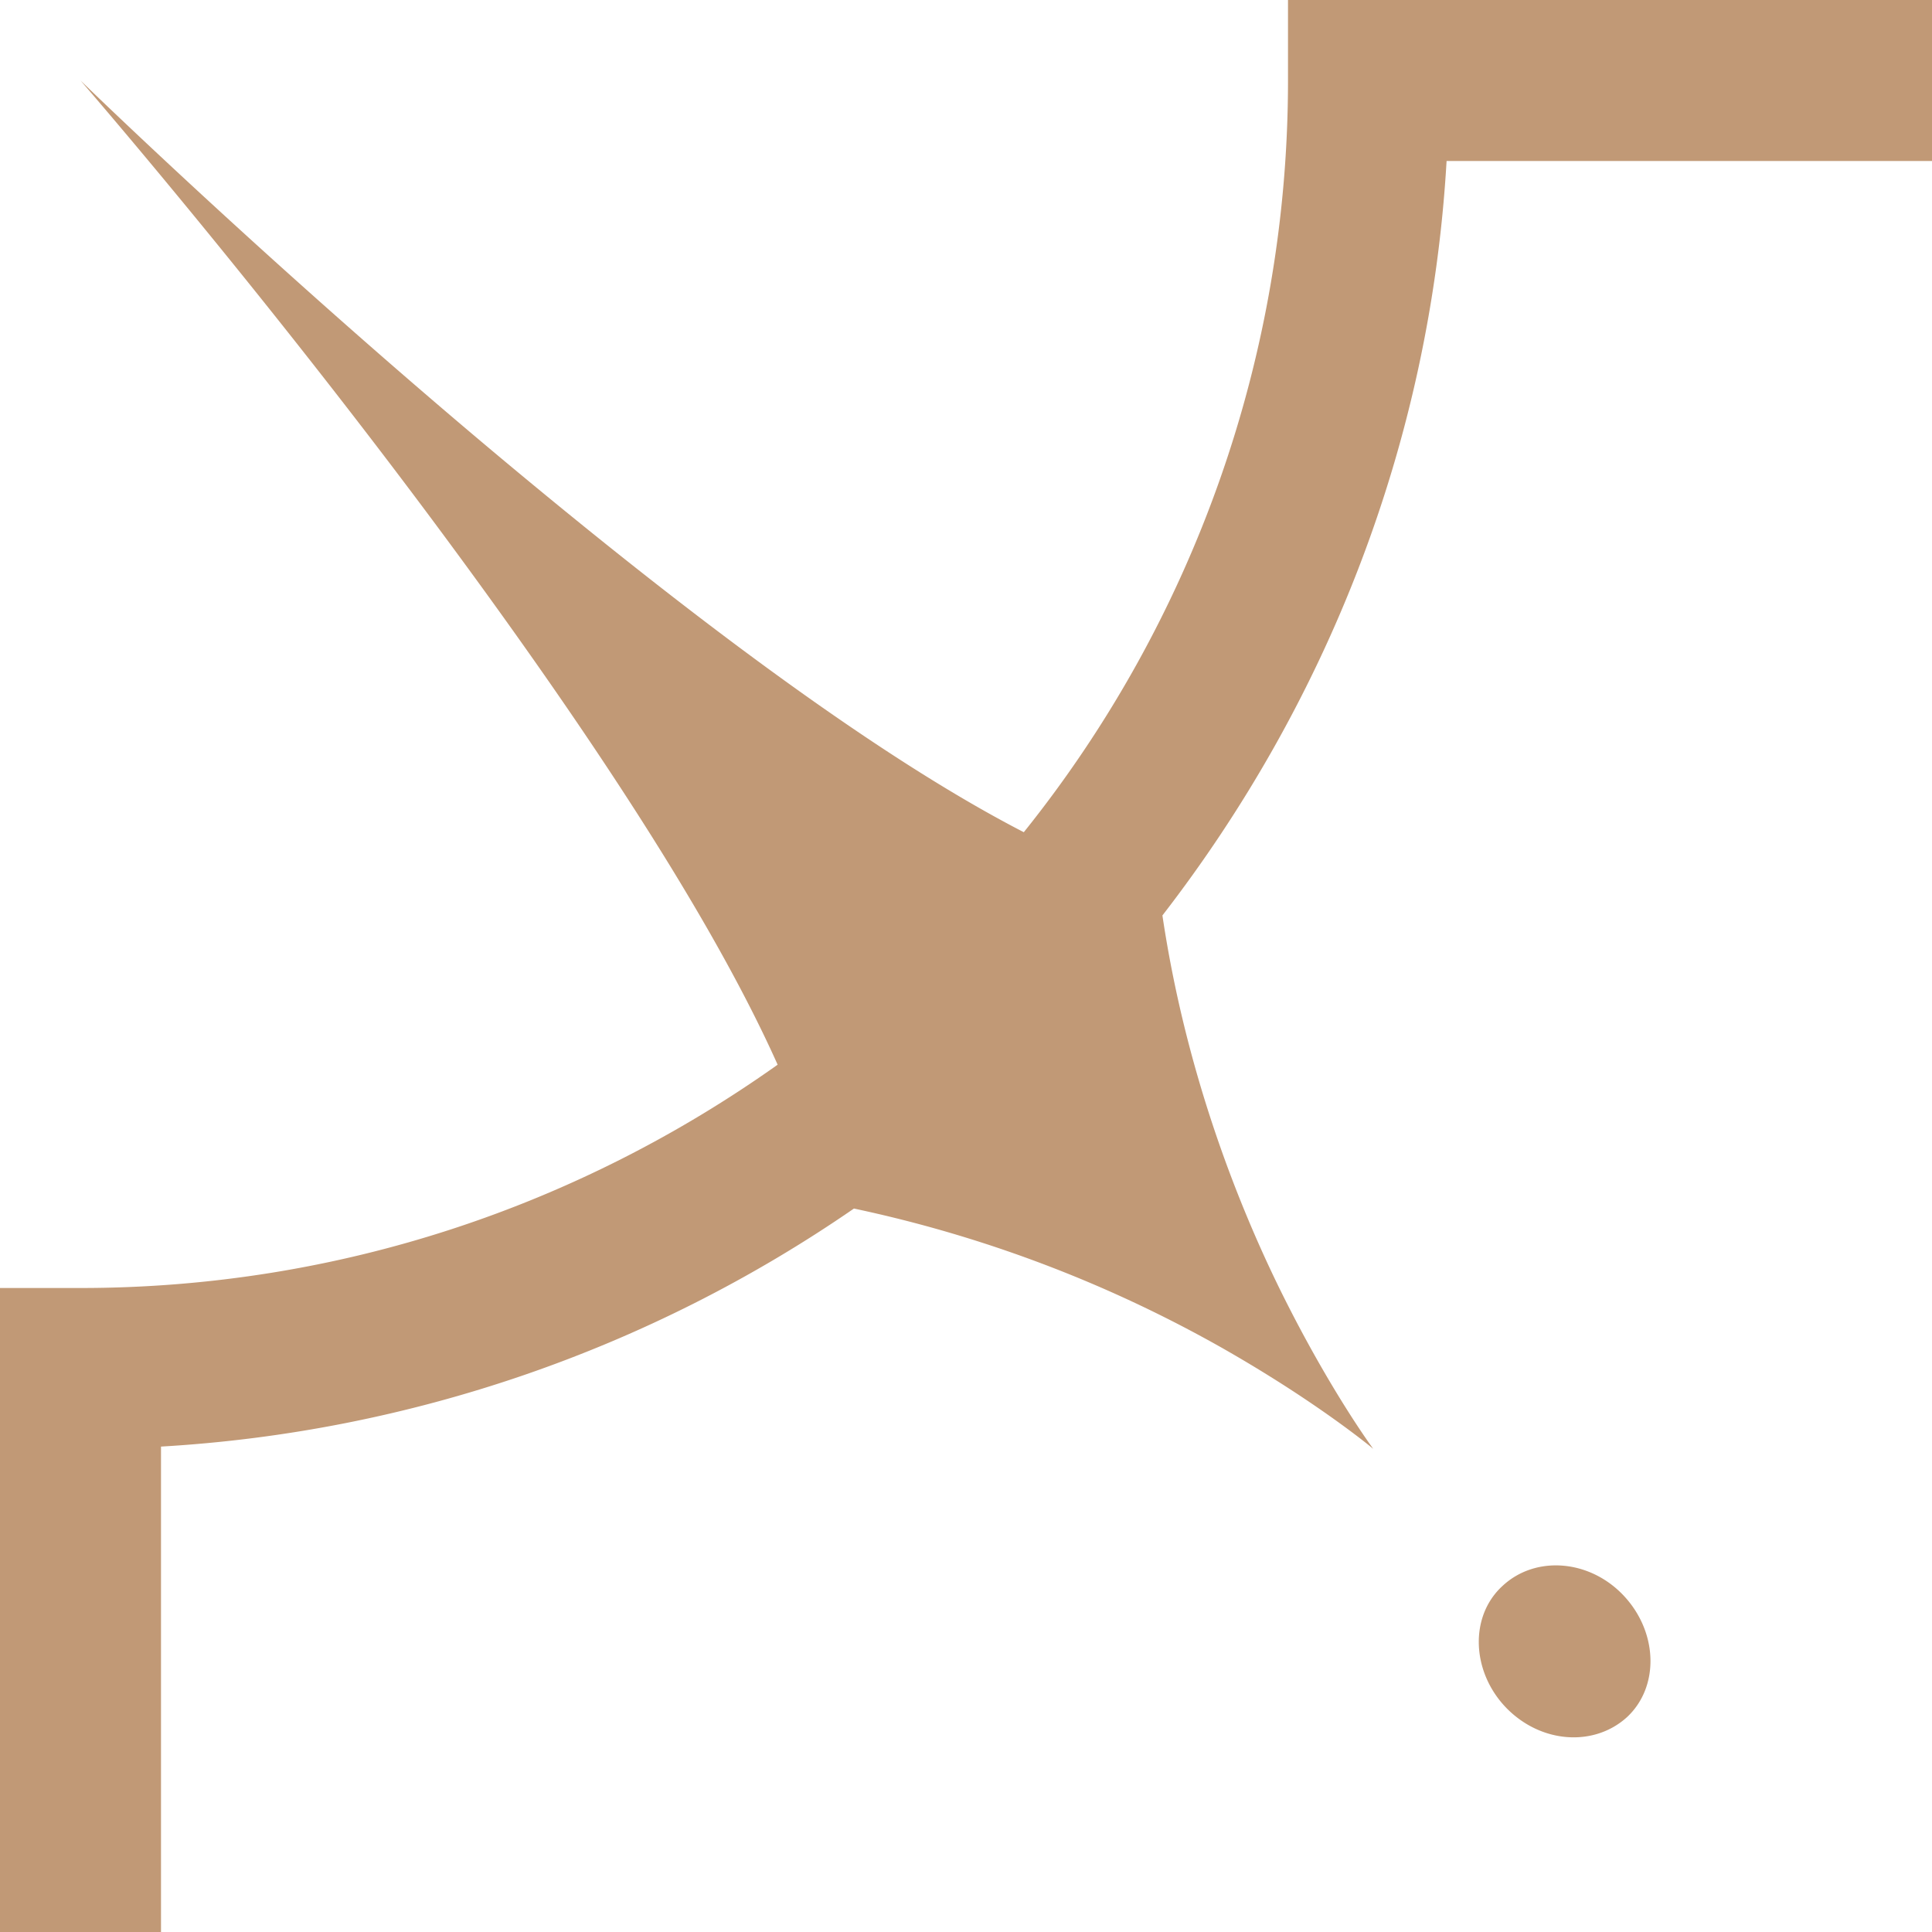 <svg xmlns="http://www.w3.org/2000/svg" width="24" height="24" viewBox="0 0 24 24" style="enable-background:new 0 0 24 24" xml:space="preserve"><path d="M0 24v-8h1c3.227 0 6.21-1.034 8.66-2.774-.889-1.989-2.626-4.533-4.31-6.795C3.136 3.46 1 1 1 1s2.337 2.274 5.18 4.655c2.166 1.812 4.604 3.686 6.538 4.683A14.917 14.917 0 0 0 16 1V0h8v2h-6.03c-.204 3.52-1.498 6.745-3.53 9.372.282 1.896.905 3.52 1.473 4.672.61 1.232 1.146 1.954 1.146 1.954s-.691-.58-1.891-1.261a16.047 16.047 0 0 0-4.56-1.724A16.89 16.89 0 0 1 2 17.97V24H0zm20.21-2.668c.403-.374.388-1.048-.033-1.503-.421-.455-1.097-.513-1.51-.13-.417.379-.387 1.068.041 1.513.433.448 1.094.49 1.502.12z" style="fill:#c19976"/></svg>